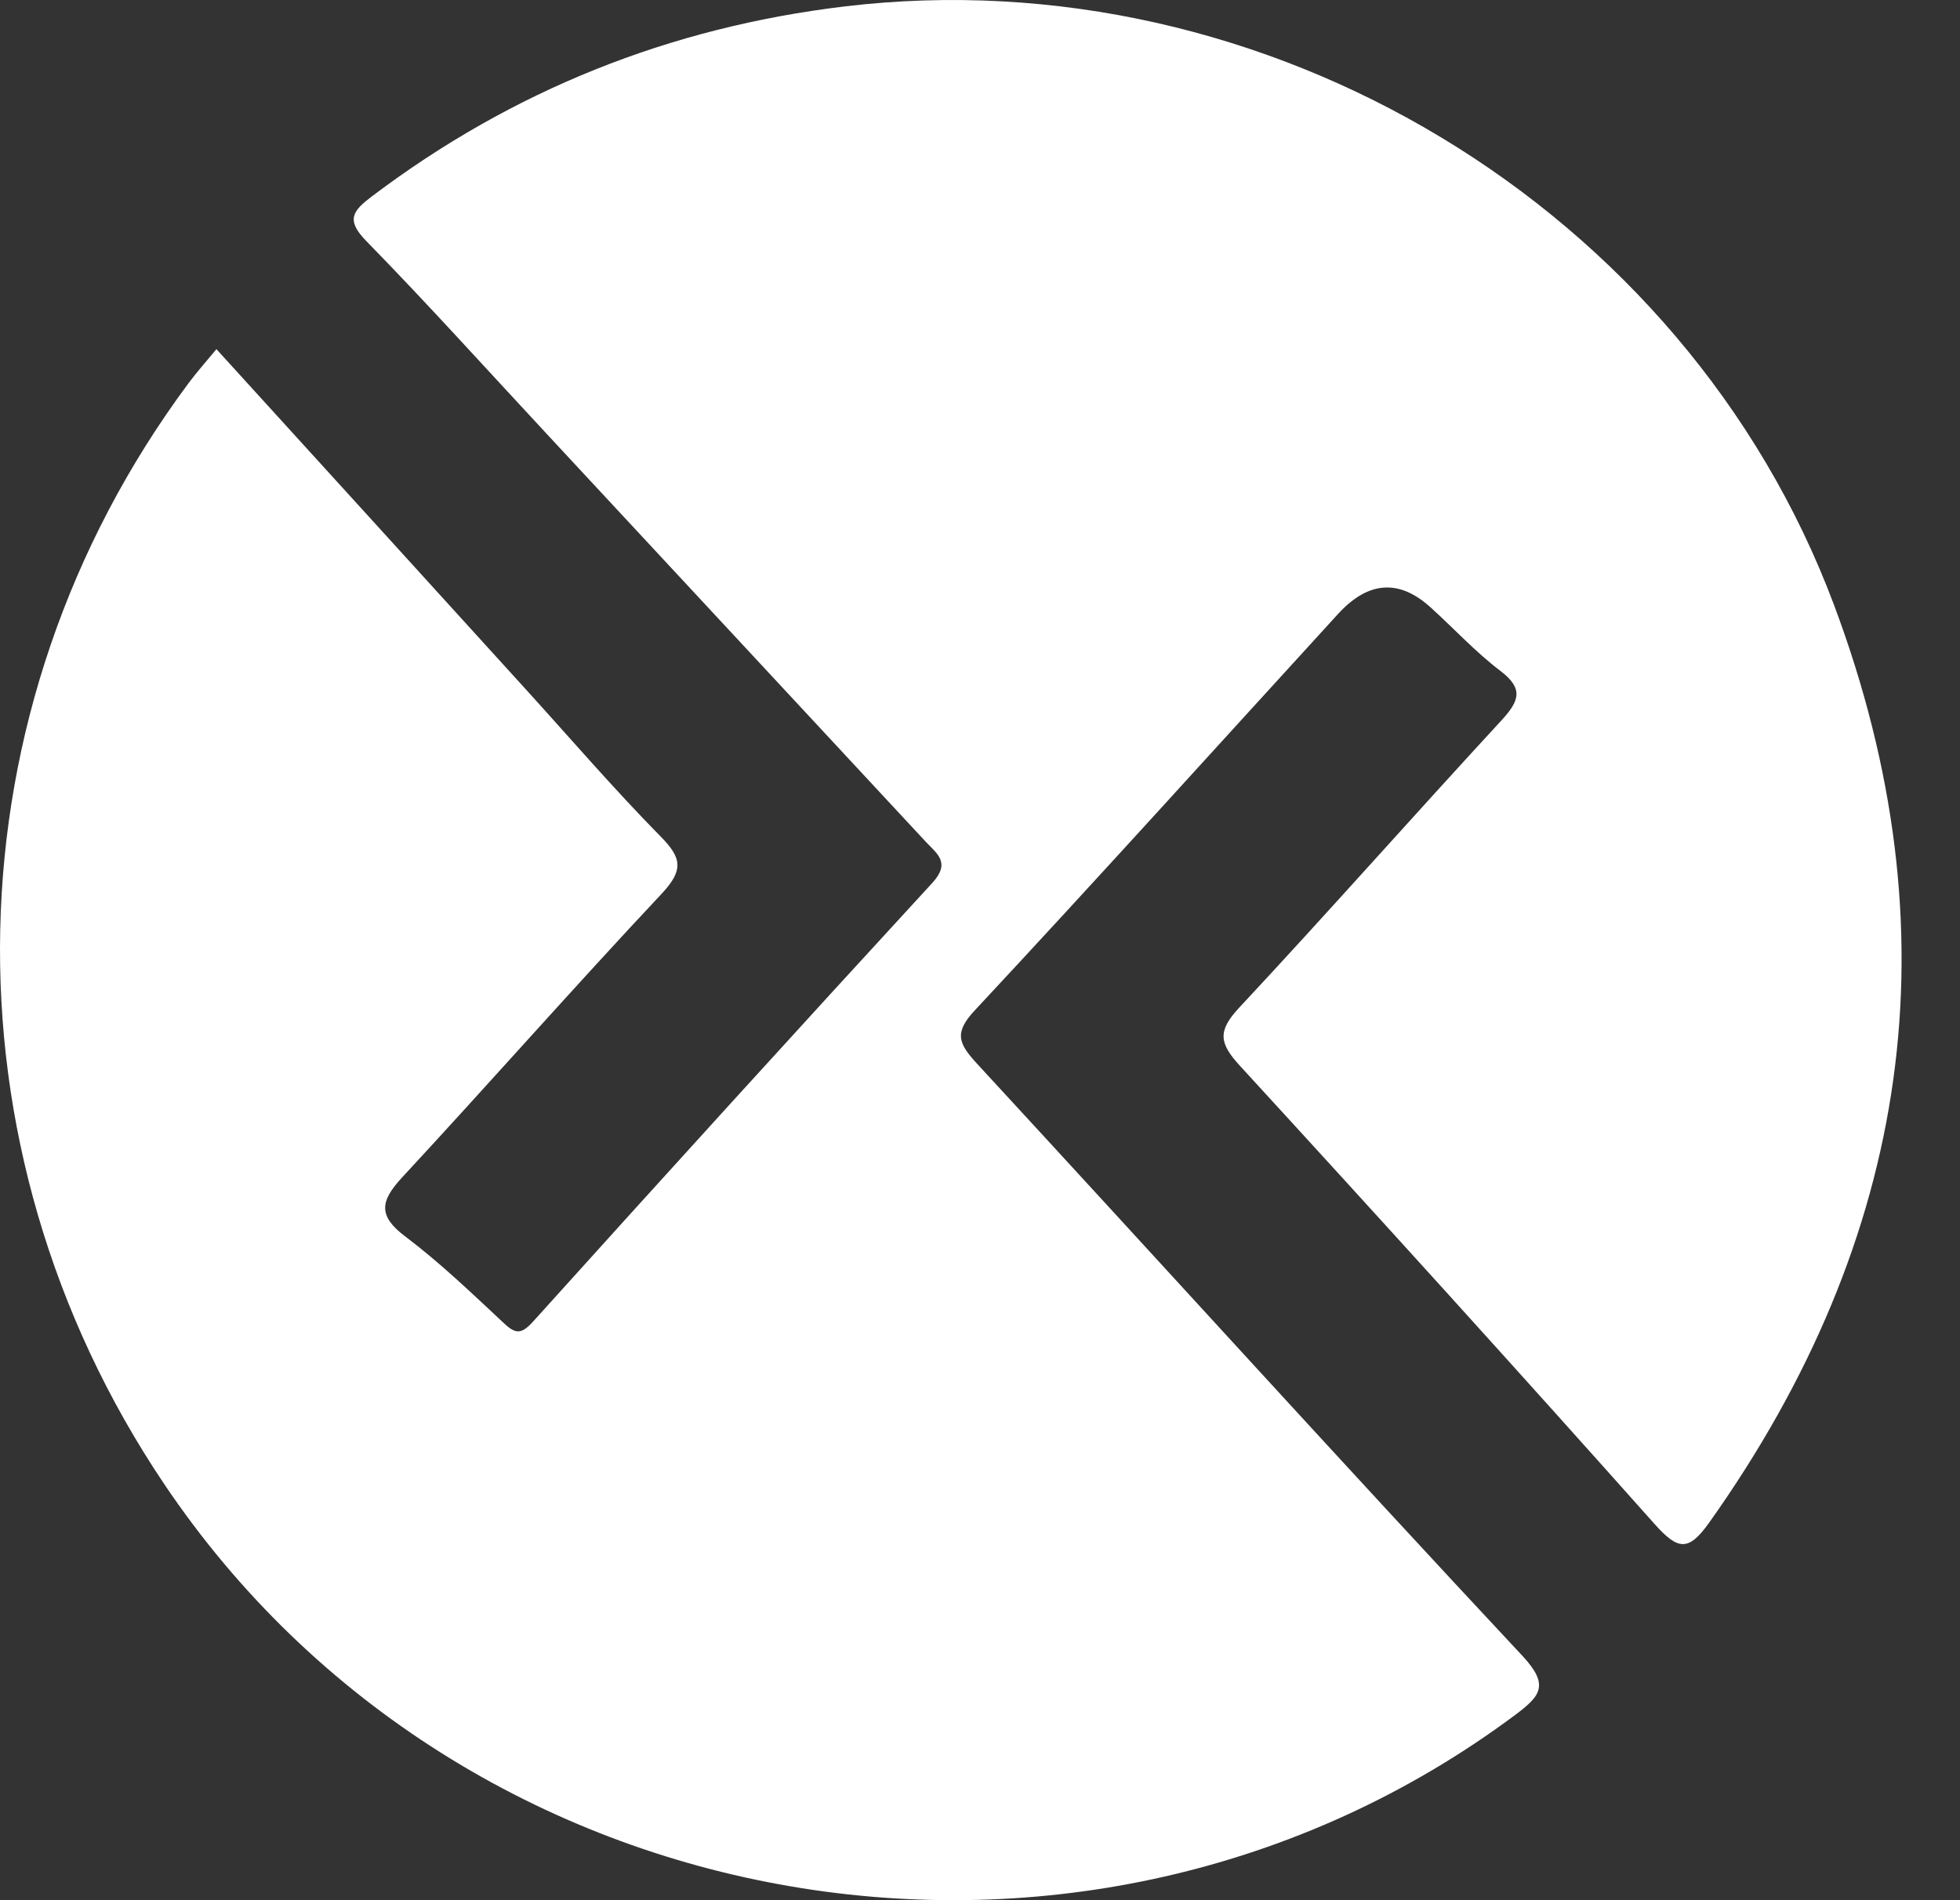 <svg width="33" height="32" viewBox="0 0 33 32" fill="none" xmlns="http://www.w3.org/2000/svg">
<rect x="0" y="0" width="33" height="32" fill="#333333" stroke="none"/>
<path d="M3.644 5.88C5.404 7.816 7.132 9.712 8.856 11.612C9.608 12.44 10.336 13.287 11.12 14.084C11.476 14.444 11.516 14.648 11.144 15.047C9.664 16.623 8.236 18.247 6.764 19.835C6.404 20.227 6.36 20.475 6.824 20.823C7.412 21.267 7.944 21.779 8.484 22.283C8.684 22.471 8.78 22.471 8.976 22.255C11.204 19.783 13.444 17.319 15.695 14.871C16.008 14.531 15.784 14.383 15.591 14.18C13.472 11.9 11.352 9.616 9.232 7.336C8.212 6.24 7.208 5.124 6.164 4.056C5.816 3.7 5.944 3.548 6.26 3.308C8.632 1.516 11.284 0.46 14.223 0.108C21.315 -0.74 28.371 3.488 30.879 10.188C32.939 15.691 32.179 20.851 28.779 25.639C28.427 26.135 28.251 26.103 27.863 25.671C25.555 23.079 23.223 20.507 20.875 17.947C20.531 17.571 20.495 17.367 20.859 16.975C22.351 15.376 23.799 13.736 25.283 12.128C25.583 11.8 25.655 11.596 25.259 11.296C24.843 10.98 24.487 10.592 24.099 10.24C23.566 9.749 23.045 9.78 22.535 10.332C20.499 12.559 18.475 14.803 16.416 17.011C16.055 17.395 16.14 17.575 16.448 17.911C19.511 21.231 22.543 24.579 25.627 27.879C26.095 28.379 25.939 28.559 25.507 28.883C18.275 34.271 7.8 32.483 2.764 24.991C-1.064 19.299 -0.904 11.944 3.172 6.456C3.312 6.268 3.468 6.092 3.644 5.88Z" fill="white"/>
</svg>
